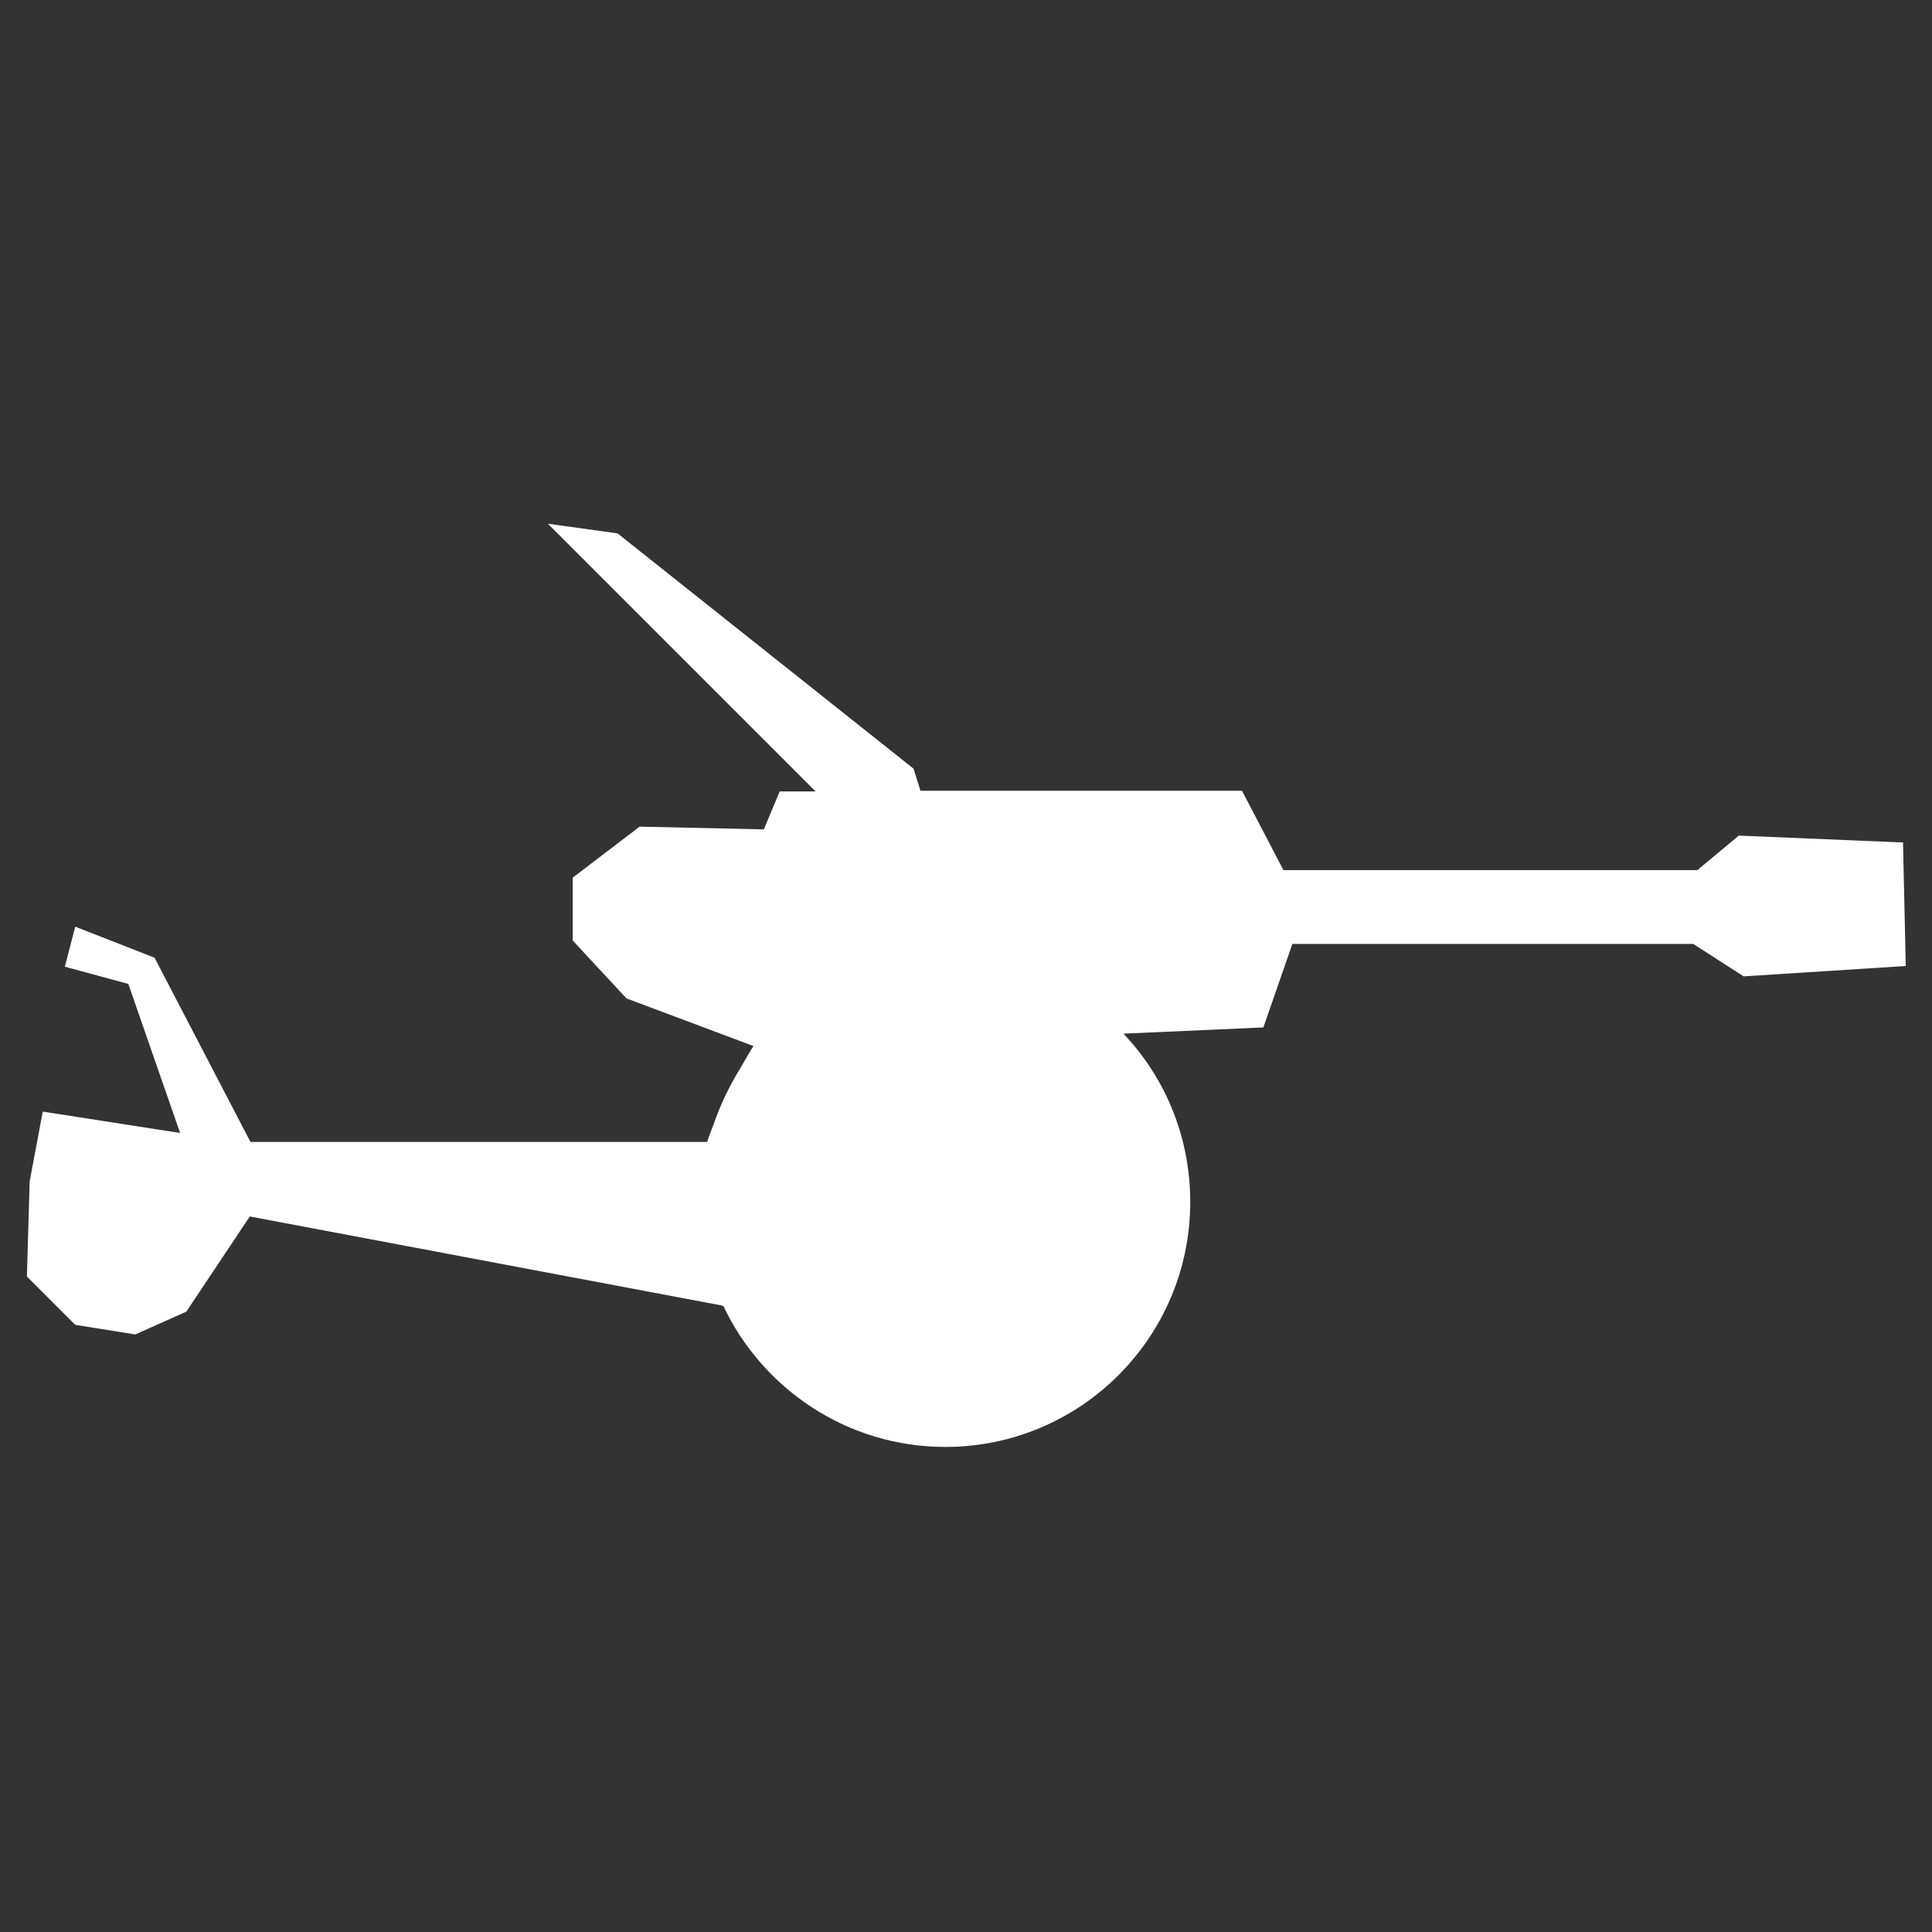 <?xml version="1.0" encoding="UTF-8"?>
<svg id="Layer_12" data-name="Layer 12" xmlns="http://www.w3.org/2000/svg" width="28" height="28" viewBox="0 0 28 28">
  <rect x="0" y="0" width="28" height="28" fill="#333333" stroke="none"/>
  <defs>
    <style>
      .cls-1 {
        fill: #fff;
        fill-rule: evenodd;
        stroke-width: 0px;
      }
    </style>
  </defs>
  <path class="cls-1" d="m10.48,18.93s-.01,0-.02-.01l-6.84-1.29-.92,1.38-.74.33-.87-.14-.7-.7.04-1.38.19-1.01,1.99.31-.75-2.16-.92-.25.15-.58,1.15.45,1.39,2.67h6.62c.01-.05.05-.14.09-.25.1-.29.23-.56.39-.82.08-.14.15-.26.19-.32l-1.84-.69-.78-.84v-.91l.97-.74,1.8.04.23-.55h.52l-3.88-3.88,1.01.14,4.29,3.41.1.32h4.66l.6,1.15h6l.6-.5,2.38.1.04,1.79-2.35.15-.73-.47h-5.81l-.42,1.21-2.02.09s0,.01.01.02c.59.63.95,1.48.95,2.42,0,1.96-1.59,3.55-3.55,3.55-1.42,0-2.65-.84-3.22-2.05Z"/>
</svg>